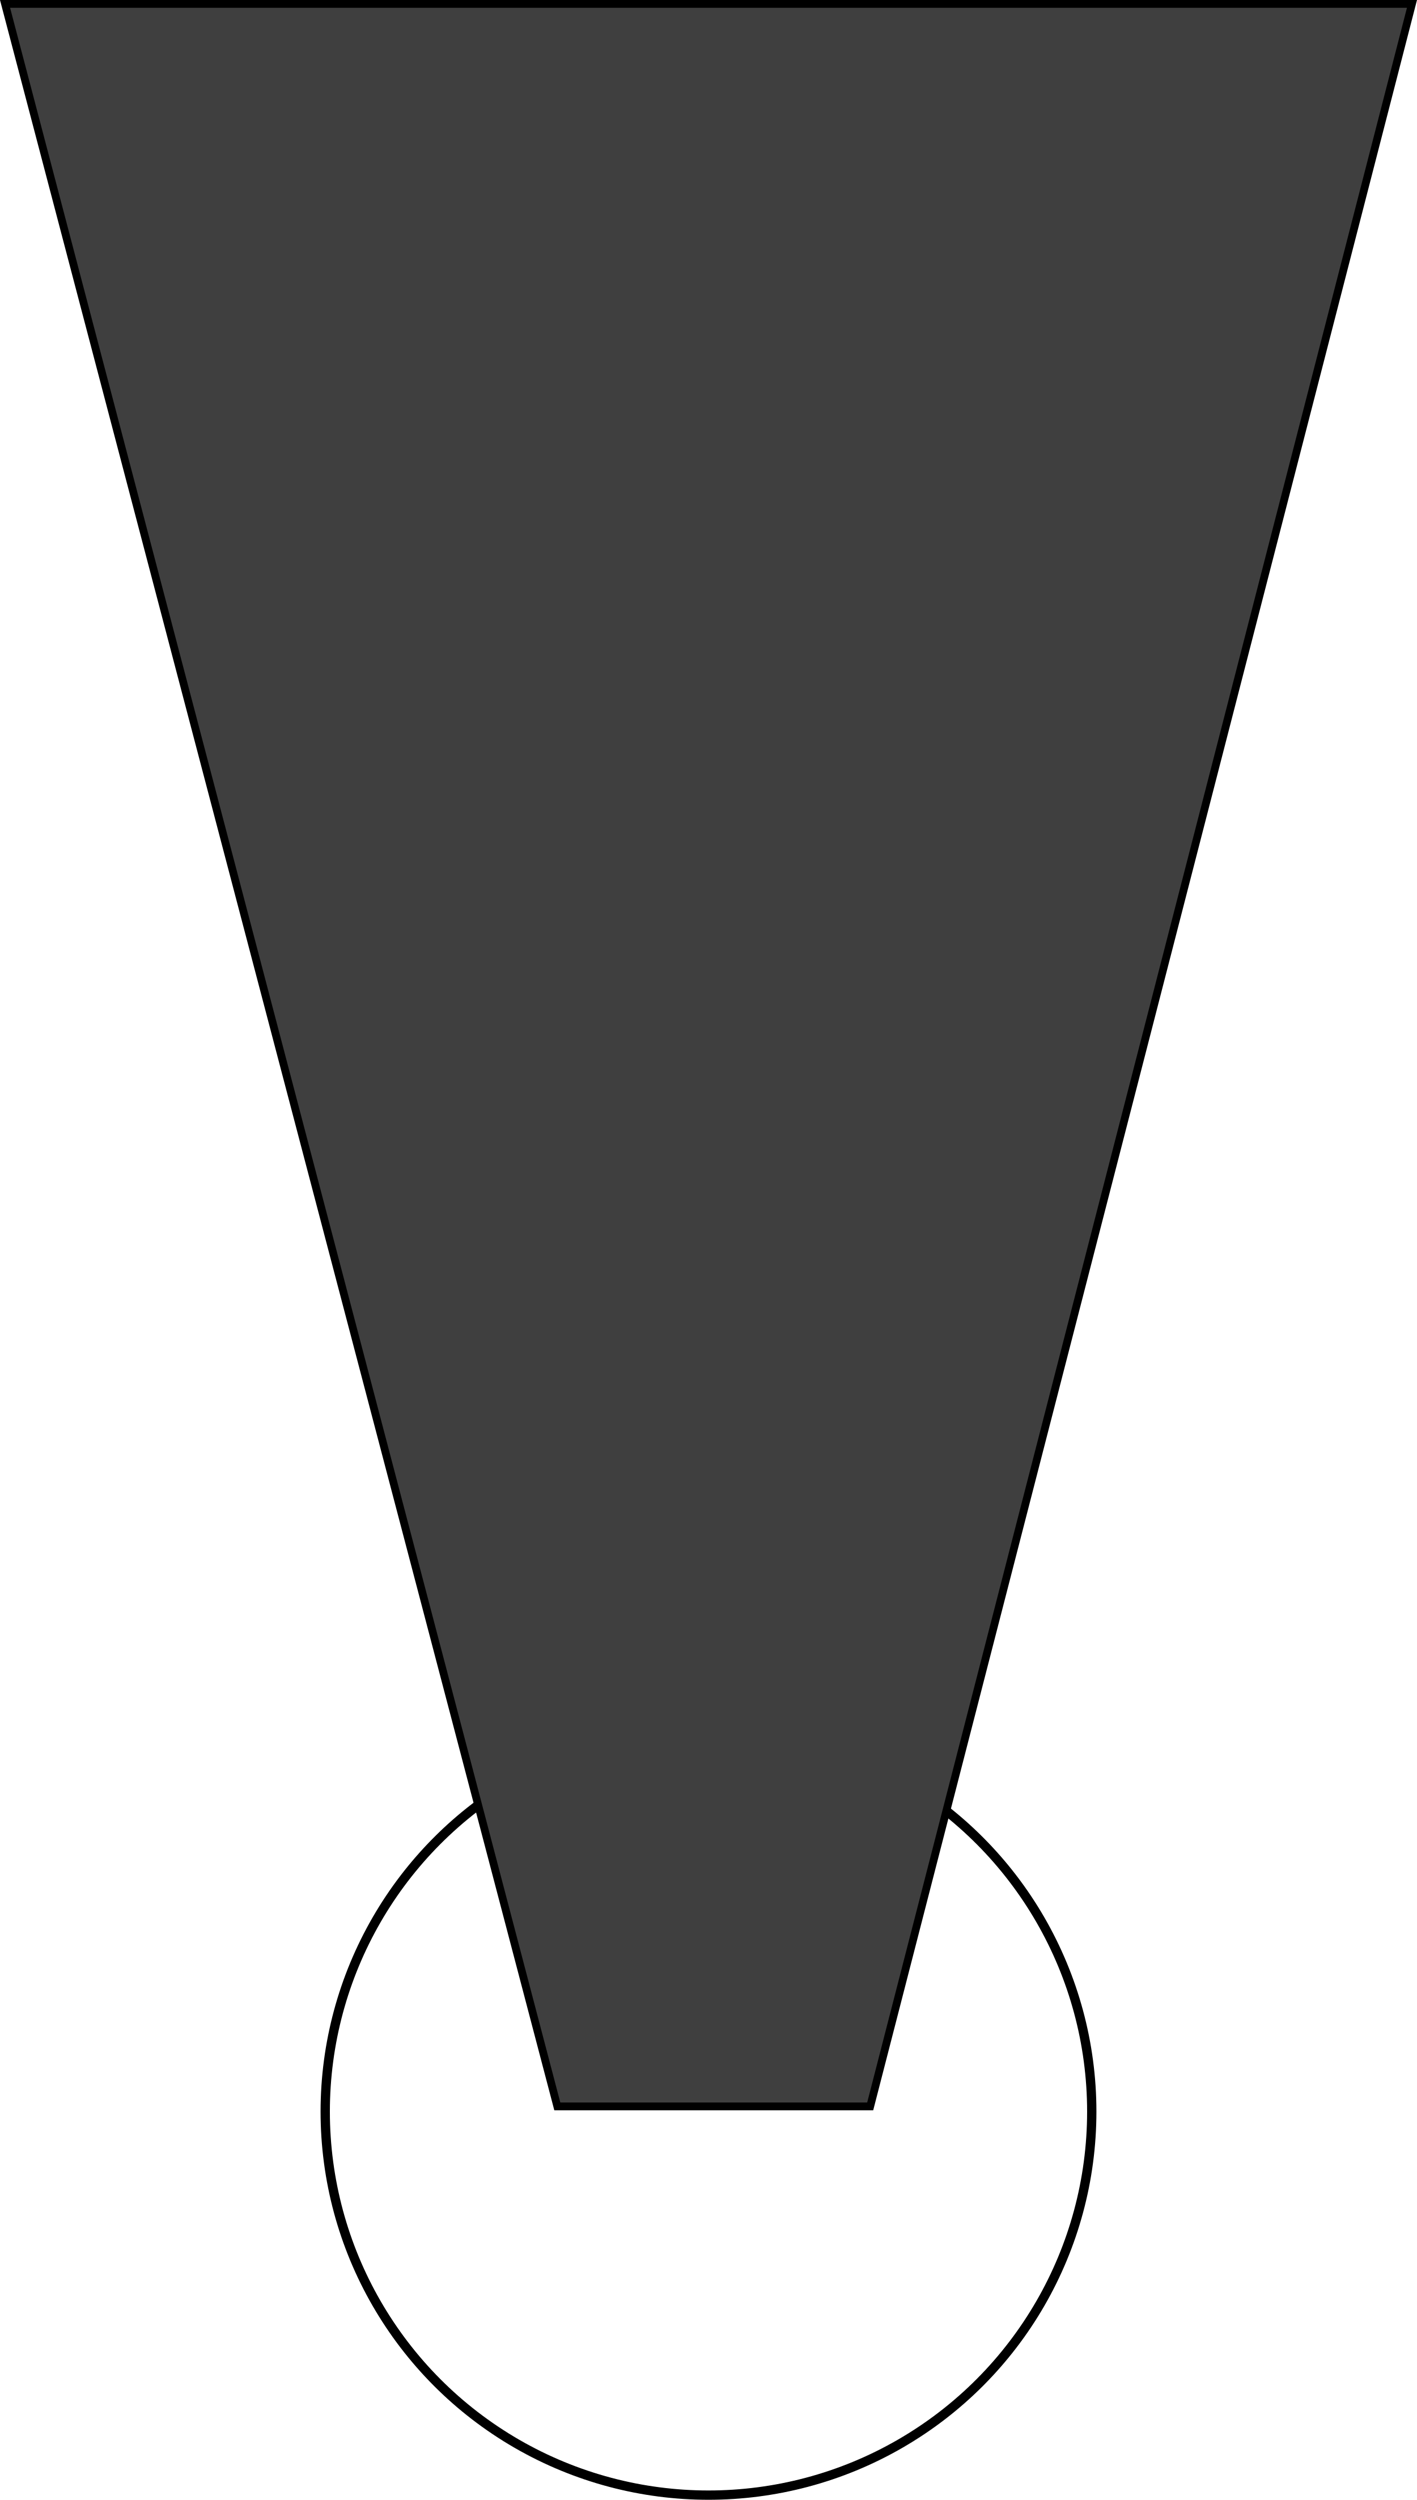 <?xml version="1.0" encoding="UTF-8" standalone="no"?>
<!-- Created with Inkscape (http://www.inkscape.org/) -->

<svg
   width="161.176mm"
   height="284.161mm"
   viewBox="0 0 161.176 284.161"
   version="1.1"
   id="svg5"
   inkscape:export-filename="up.svg"
   inkscape:export-xdpi="96"
   inkscape:export-ydpi="96"
   xmlns:inkscape="http://www.inkscape.org/namespaces/inkscape"
   xmlns:sodipodi="http://sodipodi.sourceforge.net/DTD/sodipodi-0.dtd"
   xmlns="http://www.w3.org/2000/svg"
   xmlns:svg="http://www.w3.org/2000/svg">
  <sodipodi:namedview
     id="namedview7"
     pagecolor="#505050"
     bordercolor="#ffffff"
     borderopacity="1"
     inkscape:showpageshadow="0"
     inkscape:pageopacity="0"
     inkscape:pagecheckerboard="1"
     inkscape:deskcolor="#505050"
     inkscape:document-units="mm"
     showgrid="false" />
  <defs
     id="defs2" />
  <g
     inkscape:label="Layer 1"
     inkscape:groupmode="layer"
     id="layer1"
     transform="translate(-39.081,-95.692)">
    <circle
       style="fill:none;stroke:#000000;stroke-width:1.058;stroke-dasharray:none;stroke-opacity:1"
       id="path184"
       cx="119.668"
       cy="-335.729"
       r="43.595"
       transform="scale(1,-1)" />
    <path
       id="rect7539"
       style="fill:#3f3f3f;fill-opacity:1;stroke:#000000;stroke-width:0.885"
       d="m 102.472,335.134 h 35.589 L 199.685,96.134 H 39.654 Z"
       sodipodi:nodetypes="ccccc" />
  </g>
</svg>
